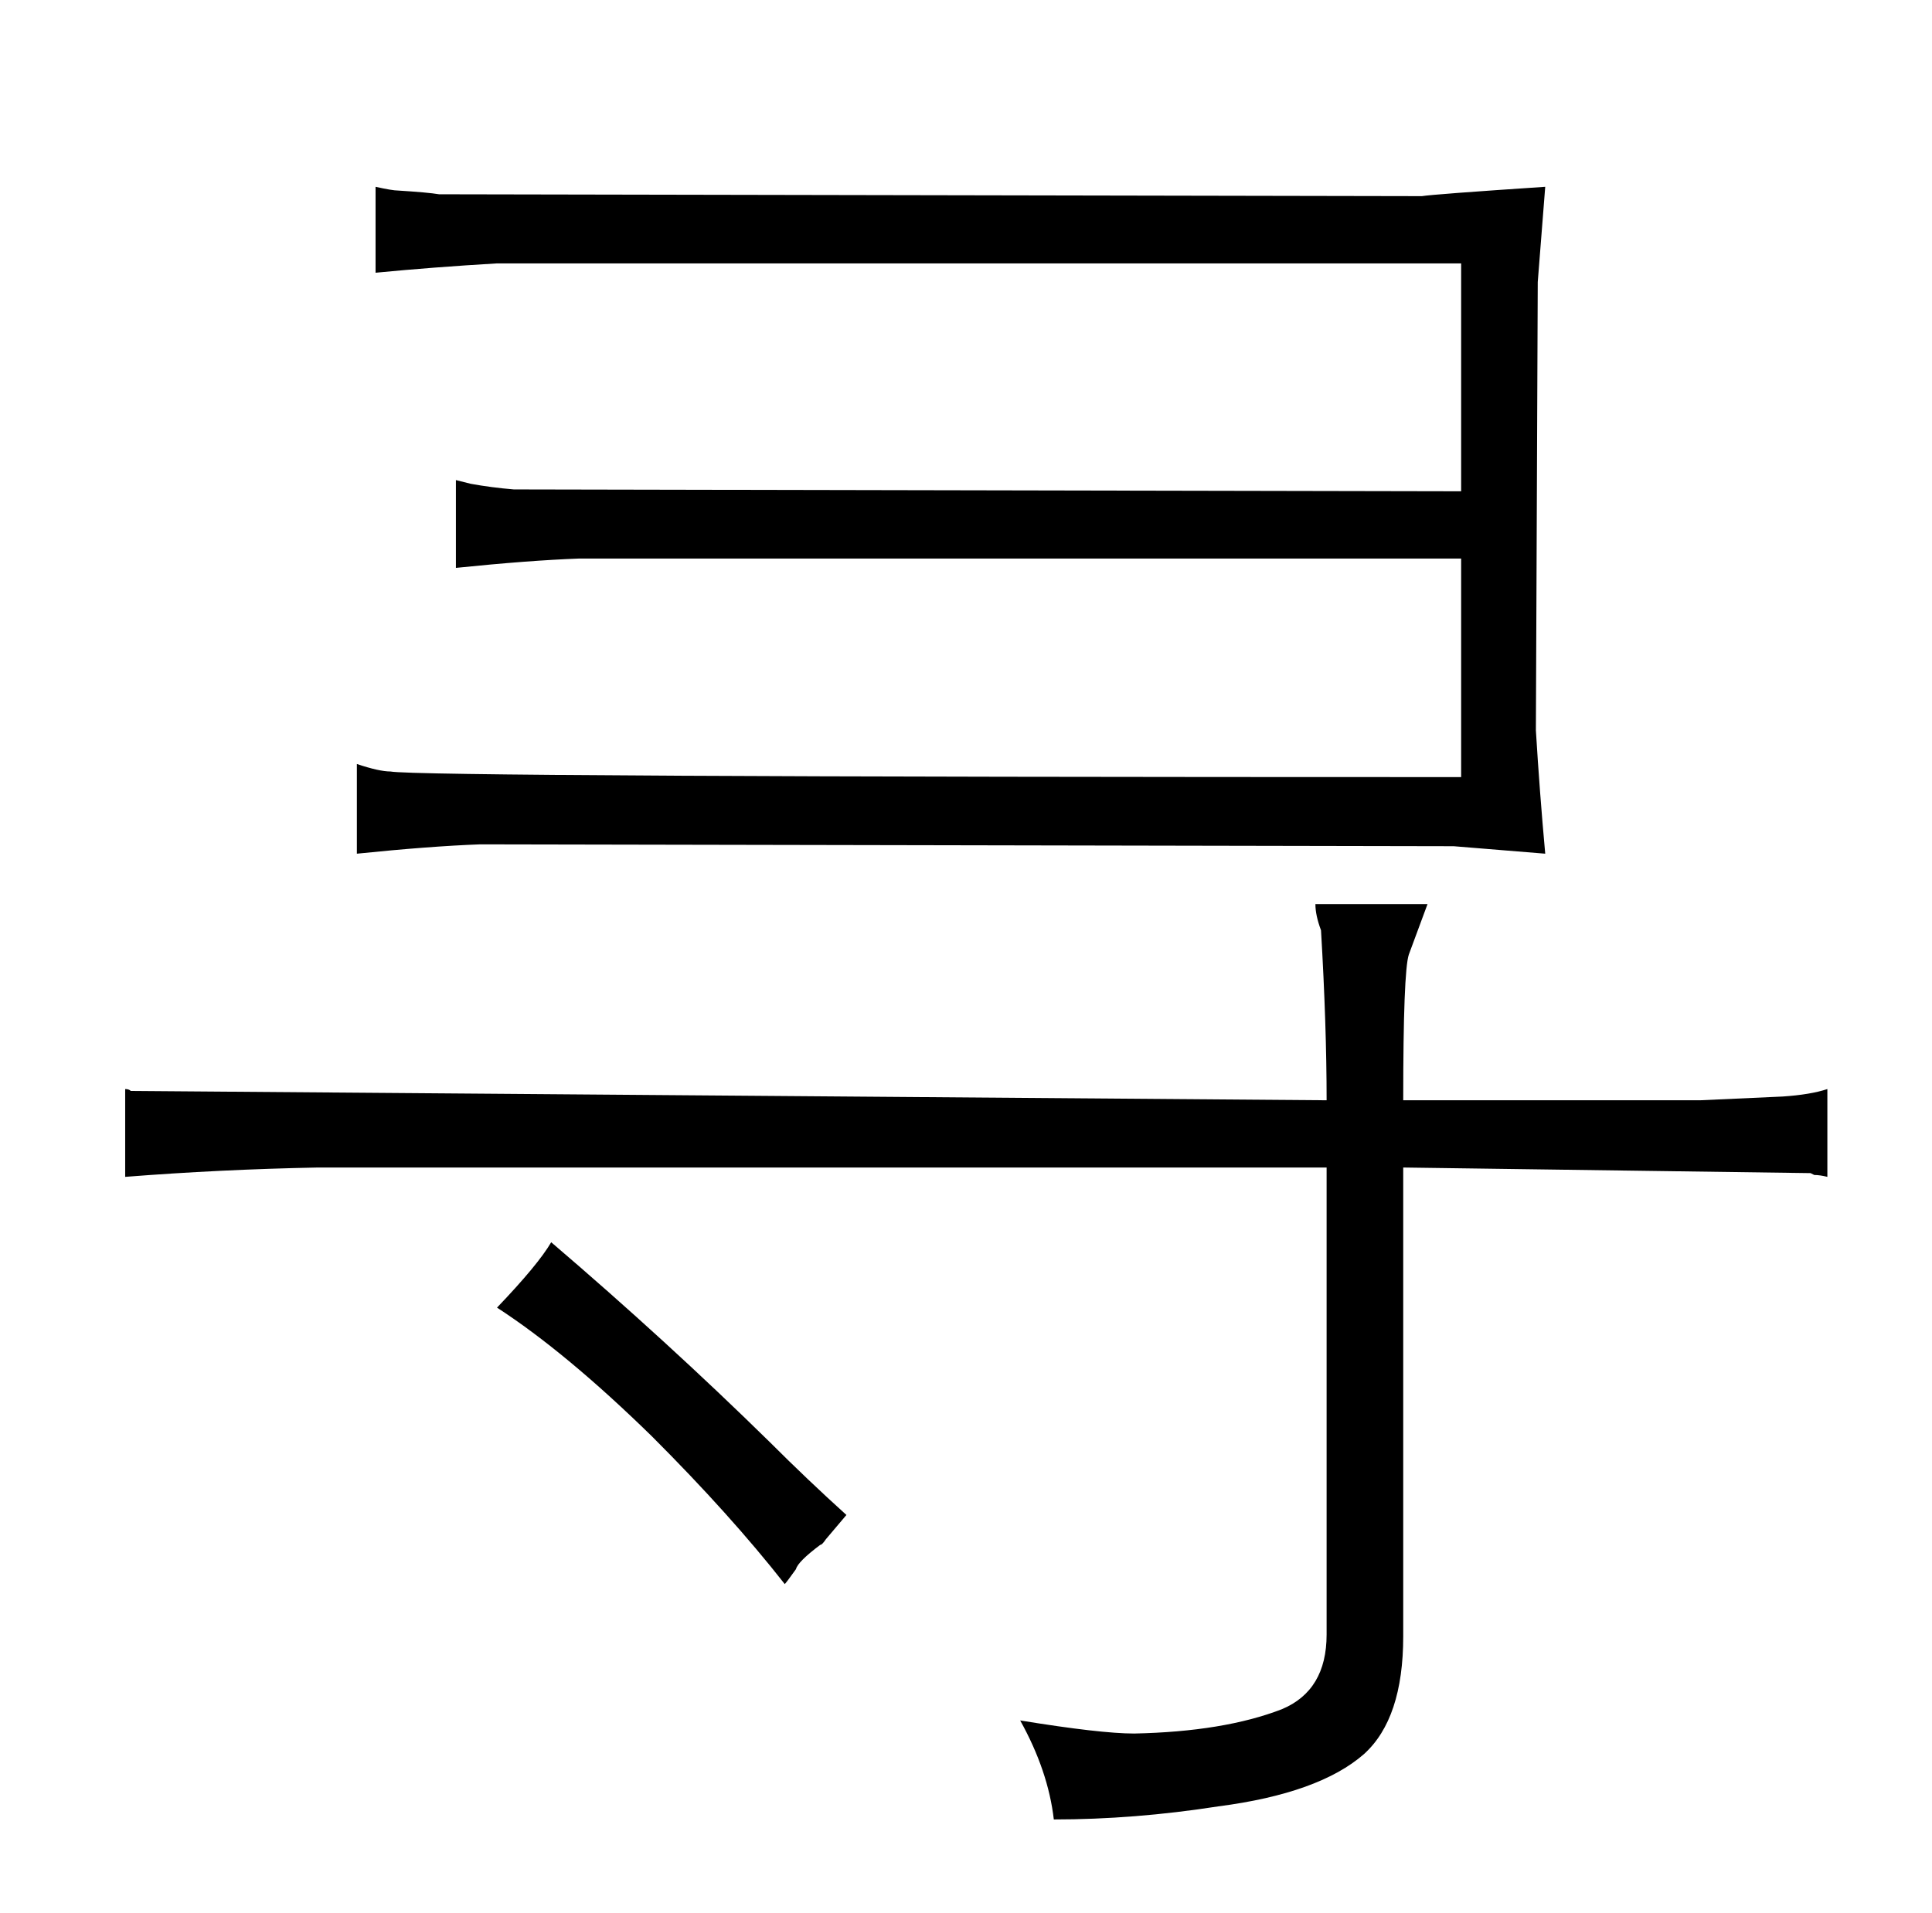 <?xml version="1.0" standalone="no"?>
<!DOCTYPE svg PUBLIC "-//W3C//DTD SVG 1.1//EN" "http://www.w3.org/Graphics/SVG/1.1/DTD/svg11.dtd" >
<svg xmlns="http://www.w3.org/2000/svg" xmlns:xlink="http://www.w3.org/1999/xlink" version="1.1" viewBox="-10 0 1034 1024">
  <g transform="matrix(1 0 0 -1 0 820)">
   <path fill="currentColor"
d="M700 231l-640 5q-1 1 -3 1v-47q51 4 103 5h540v-250q0 -30 -24 -40q-31 -12 -79 -13q-18 0 -61 7q15 -27 18 -53q43 0 88 7q54 7 78 28q21 19 21 63v251l218 -3l2 -1q3 0 7 -1v47q-9 -3 -24 -4q-21 -1 -44 -2h-159q0 69 3 78l10 27h-60q0 -6 3 -14q3 -51 3 -91zM772 404
q-558 0 -573 3q-6 0 -18 4v-48q39 4 66 5l521 -1l49 -4q-3 33 -5 66l1 240l4 51q-60 -4 -66 -5l-526 1q-6 1 -22 2q-3 0 -12 2v-46q31 3 65 5h516v-122l-507 1q-12 1 -23 3l-8 2v-47q39 4 66 5h472v-117zM402 48q-55 54 -117 107q-7 -12 -29 -35q37 -24 83 -69
q42 -42 71 -79q1 1 6 8q1 4 13 13q1 0 3 3q6 7 11 13q-21 19 -41 39v0z" />
  </g>

</svg>
